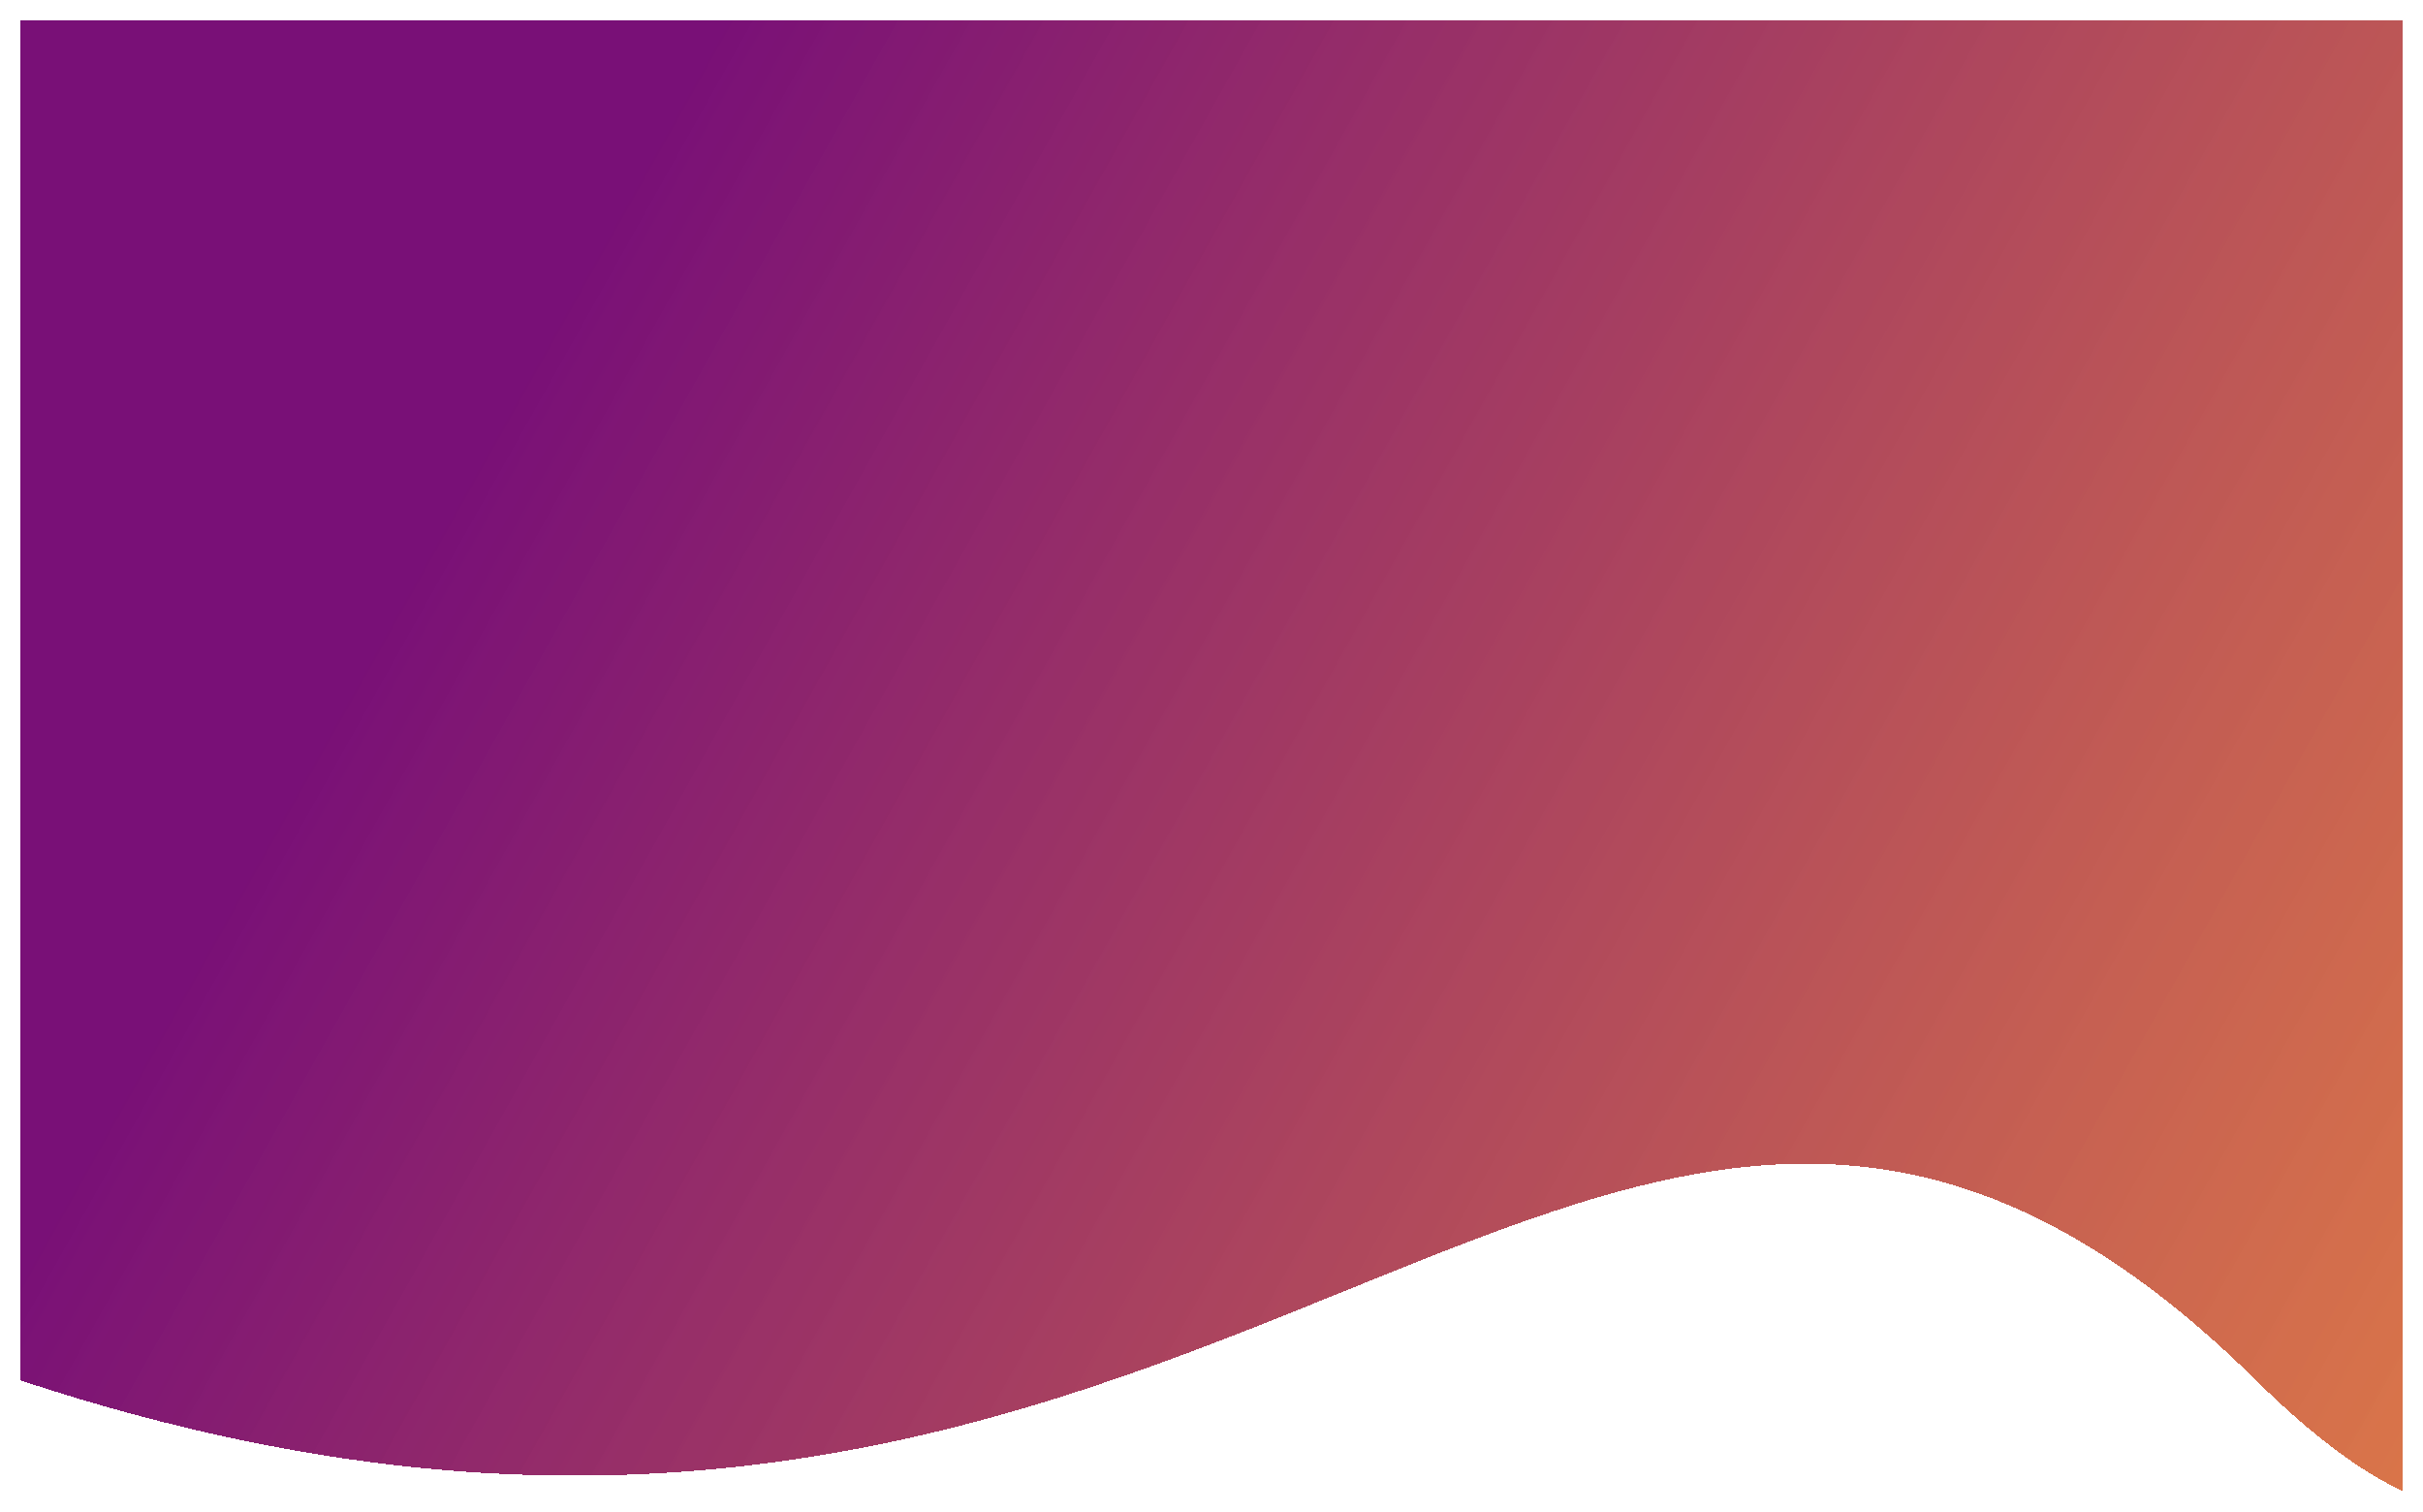 <svg width="1538" height="960" viewBox="0 0 1538 960" fill="none" xmlns="http://www.w3.org/2000/svg">
<g filter="url(#filter0_d_832_691)">
<path fill-rule="evenodd" clip-rule="evenodd" d="M1525 1H13V864.177C399.145 991.815 649.265 890.33 854.528 807.046C1061.5 723.069 1222.86 657.596 1432.08 864.177C1467.49 899.133 1498.28 921.919 1525 934.352V1Z" fill="url(#paint0_linear_832_691)" shape-rendering="crispEdges"/>
</g>
<defs>
<filter id="filter0_d_832_691" x="0" y="0" width="1538" height="959.352" filterUnits="userSpaceOnUse" color-interpolation-filters="sRGB">
<feFlood flood-opacity="0" result="BackgroundImageFix"/>
<feColorMatrix in="SourceAlpha" type="matrix" values="0 0 0 0 0 0 0 0 0 0 0 0 0 0 0 0 0 0 127 0" result="hardAlpha"/>
<feOffset dy="12"/>
<feGaussianBlur stdDeviation="6.5"/>
<feComposite in2="hardAlpha" operator="out"/>
<feColorMatrix type="matrix" values="0 0 0 0 0.201 0 0 0 0 0.035 0 0 0 0 0.204 0 0 0 0.25 0"/>
<feBlend mode="normal" in2="BackgroundImageFix" result="effect1_dropShadow_832_691"/>
<feBlend mode="normal" in="SourceGraphic" in2="effect1_dropShadow_832_691" result="shape"/>
</filter>
<linearGradient id="paint0_linear_832_691" x1="362.14" y1="166.467" x2="2061.48" y2="1119.12" gradientUnits="userSpaceOnUse">
<stop stop-color="#791077"/>
<stop offset="1" stop-color="#F87F0F" stop-opacity="0.81"/>
</linearGradient>
</defs>
</svg>
